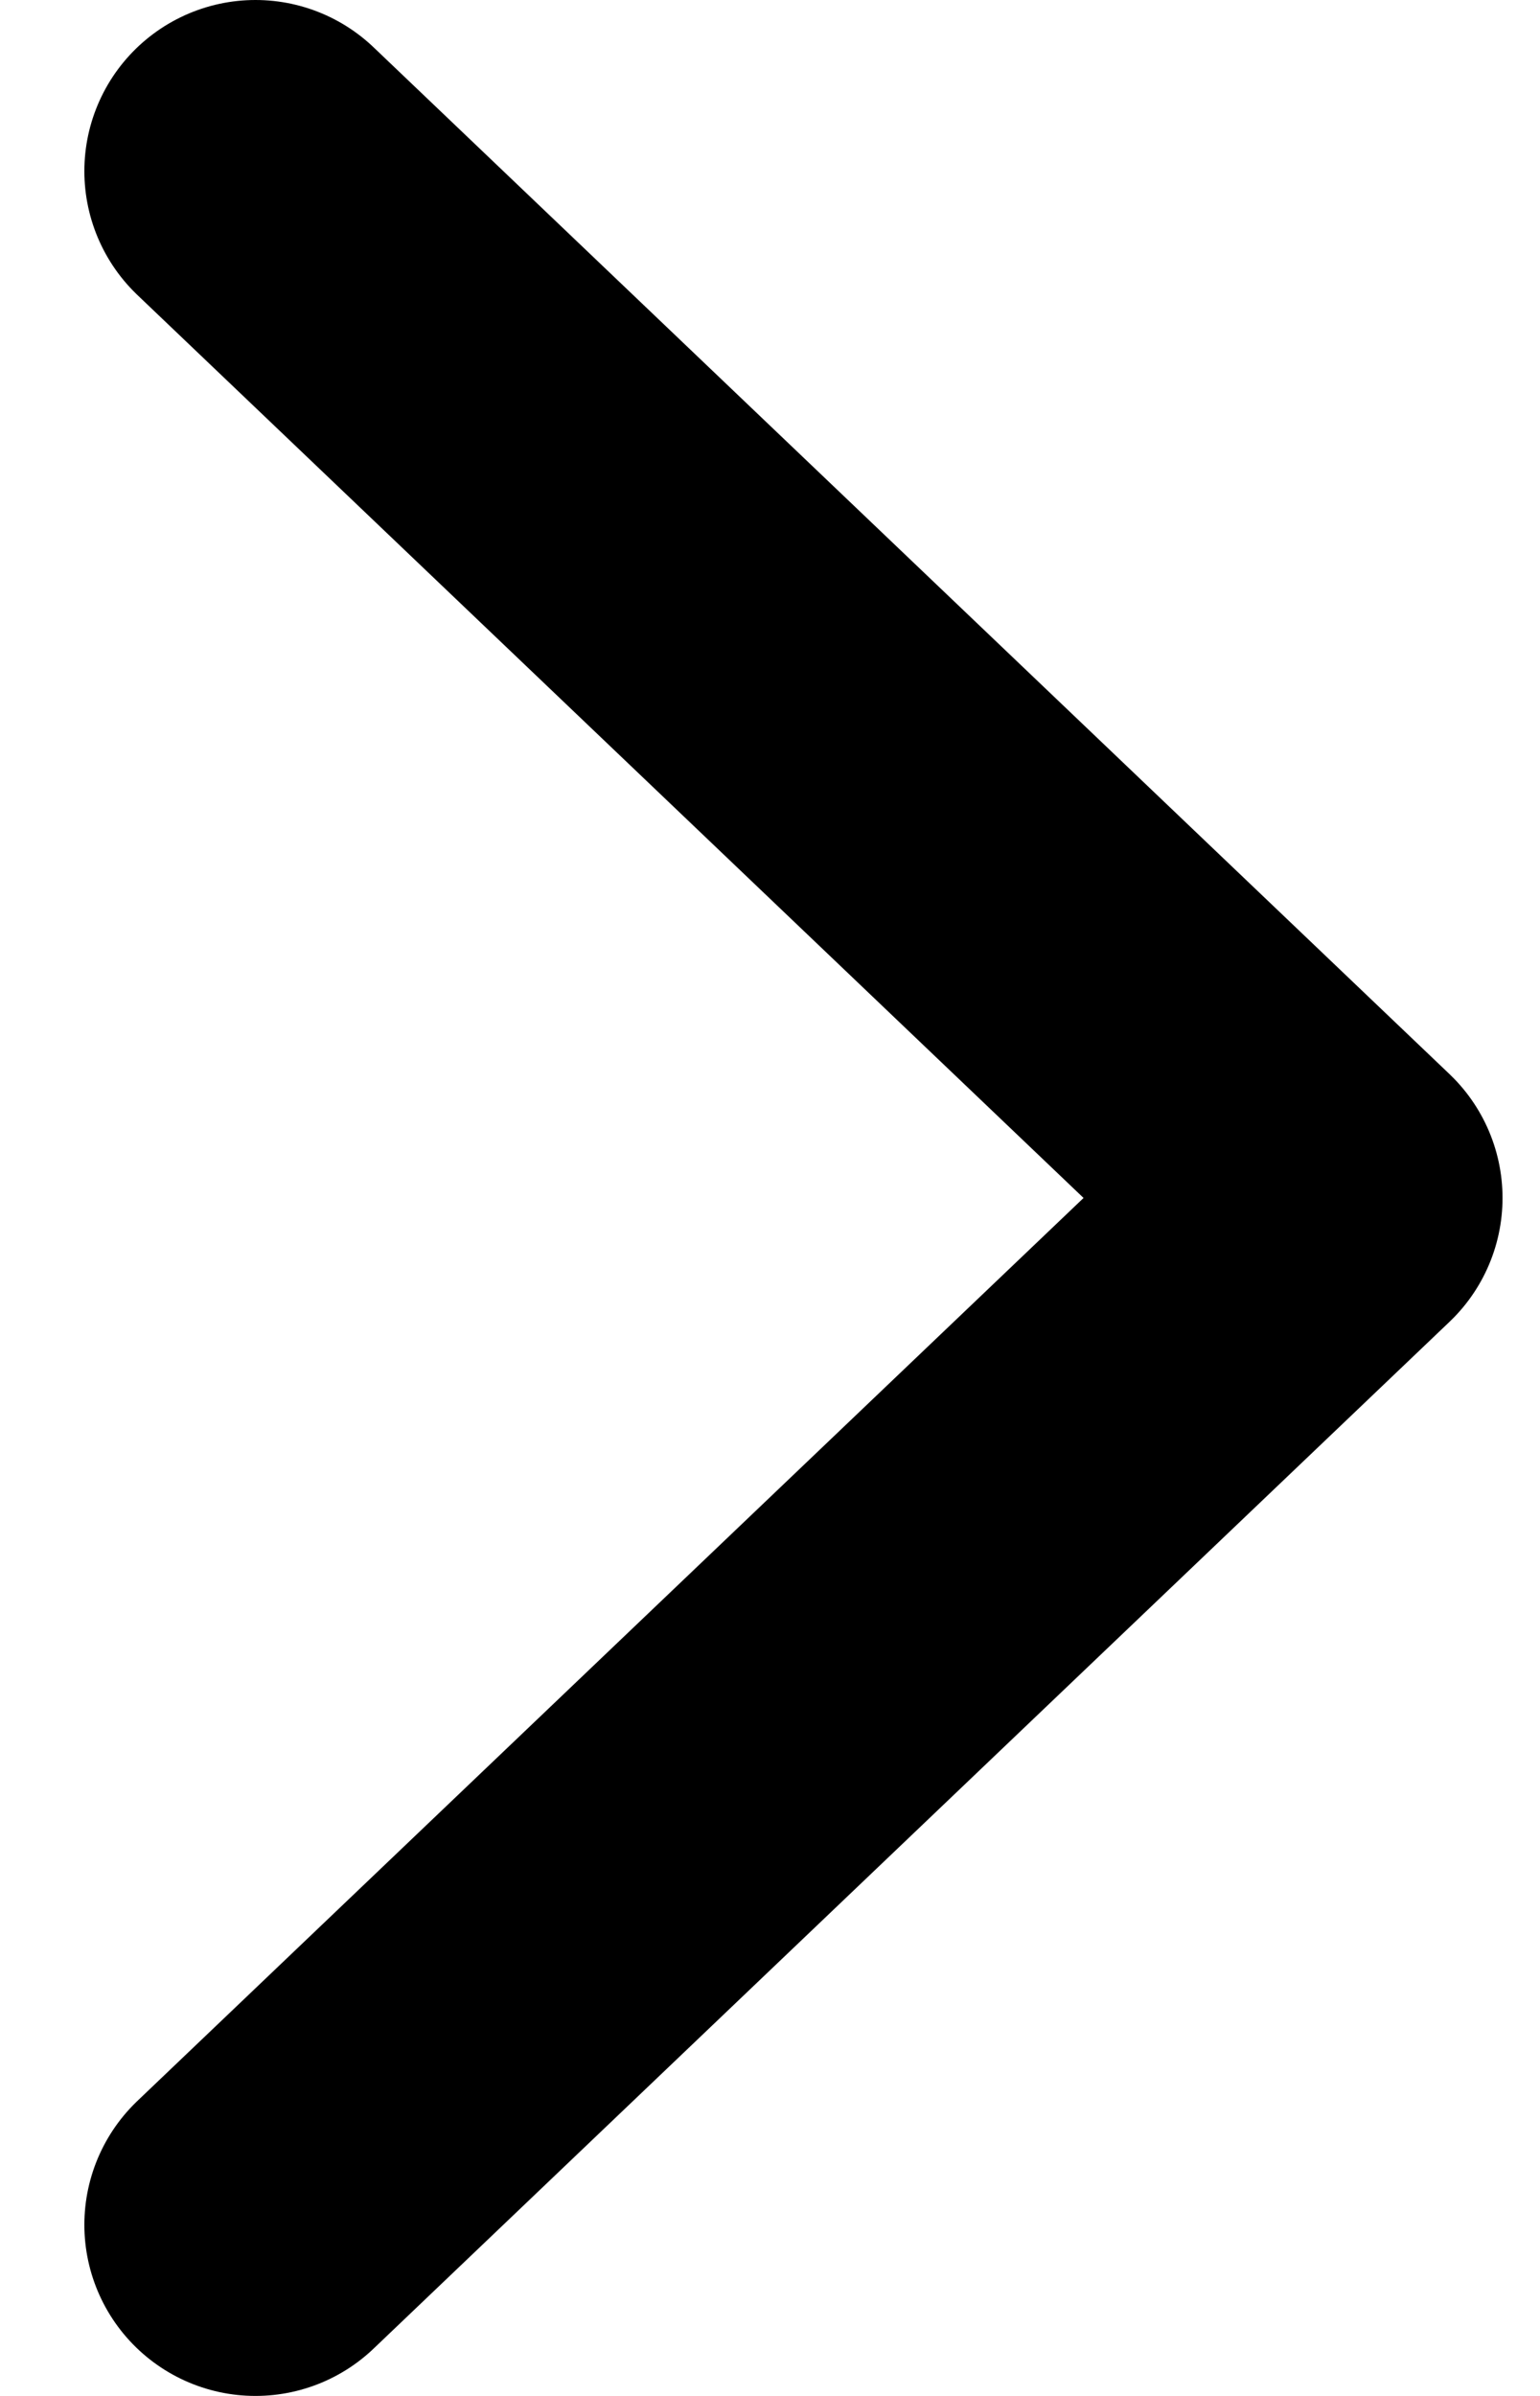 <svg width="9" height="14" viewBox="0 0 9 14" fill="none" xmlns="http://www.w3.org/2000/svg">
<path d="M1.493 1L7.781 7L1.493 13" stroke="black" stroke-width="2" stroke-linecap="round" stroke-linejoin="round"/>
</svg>
